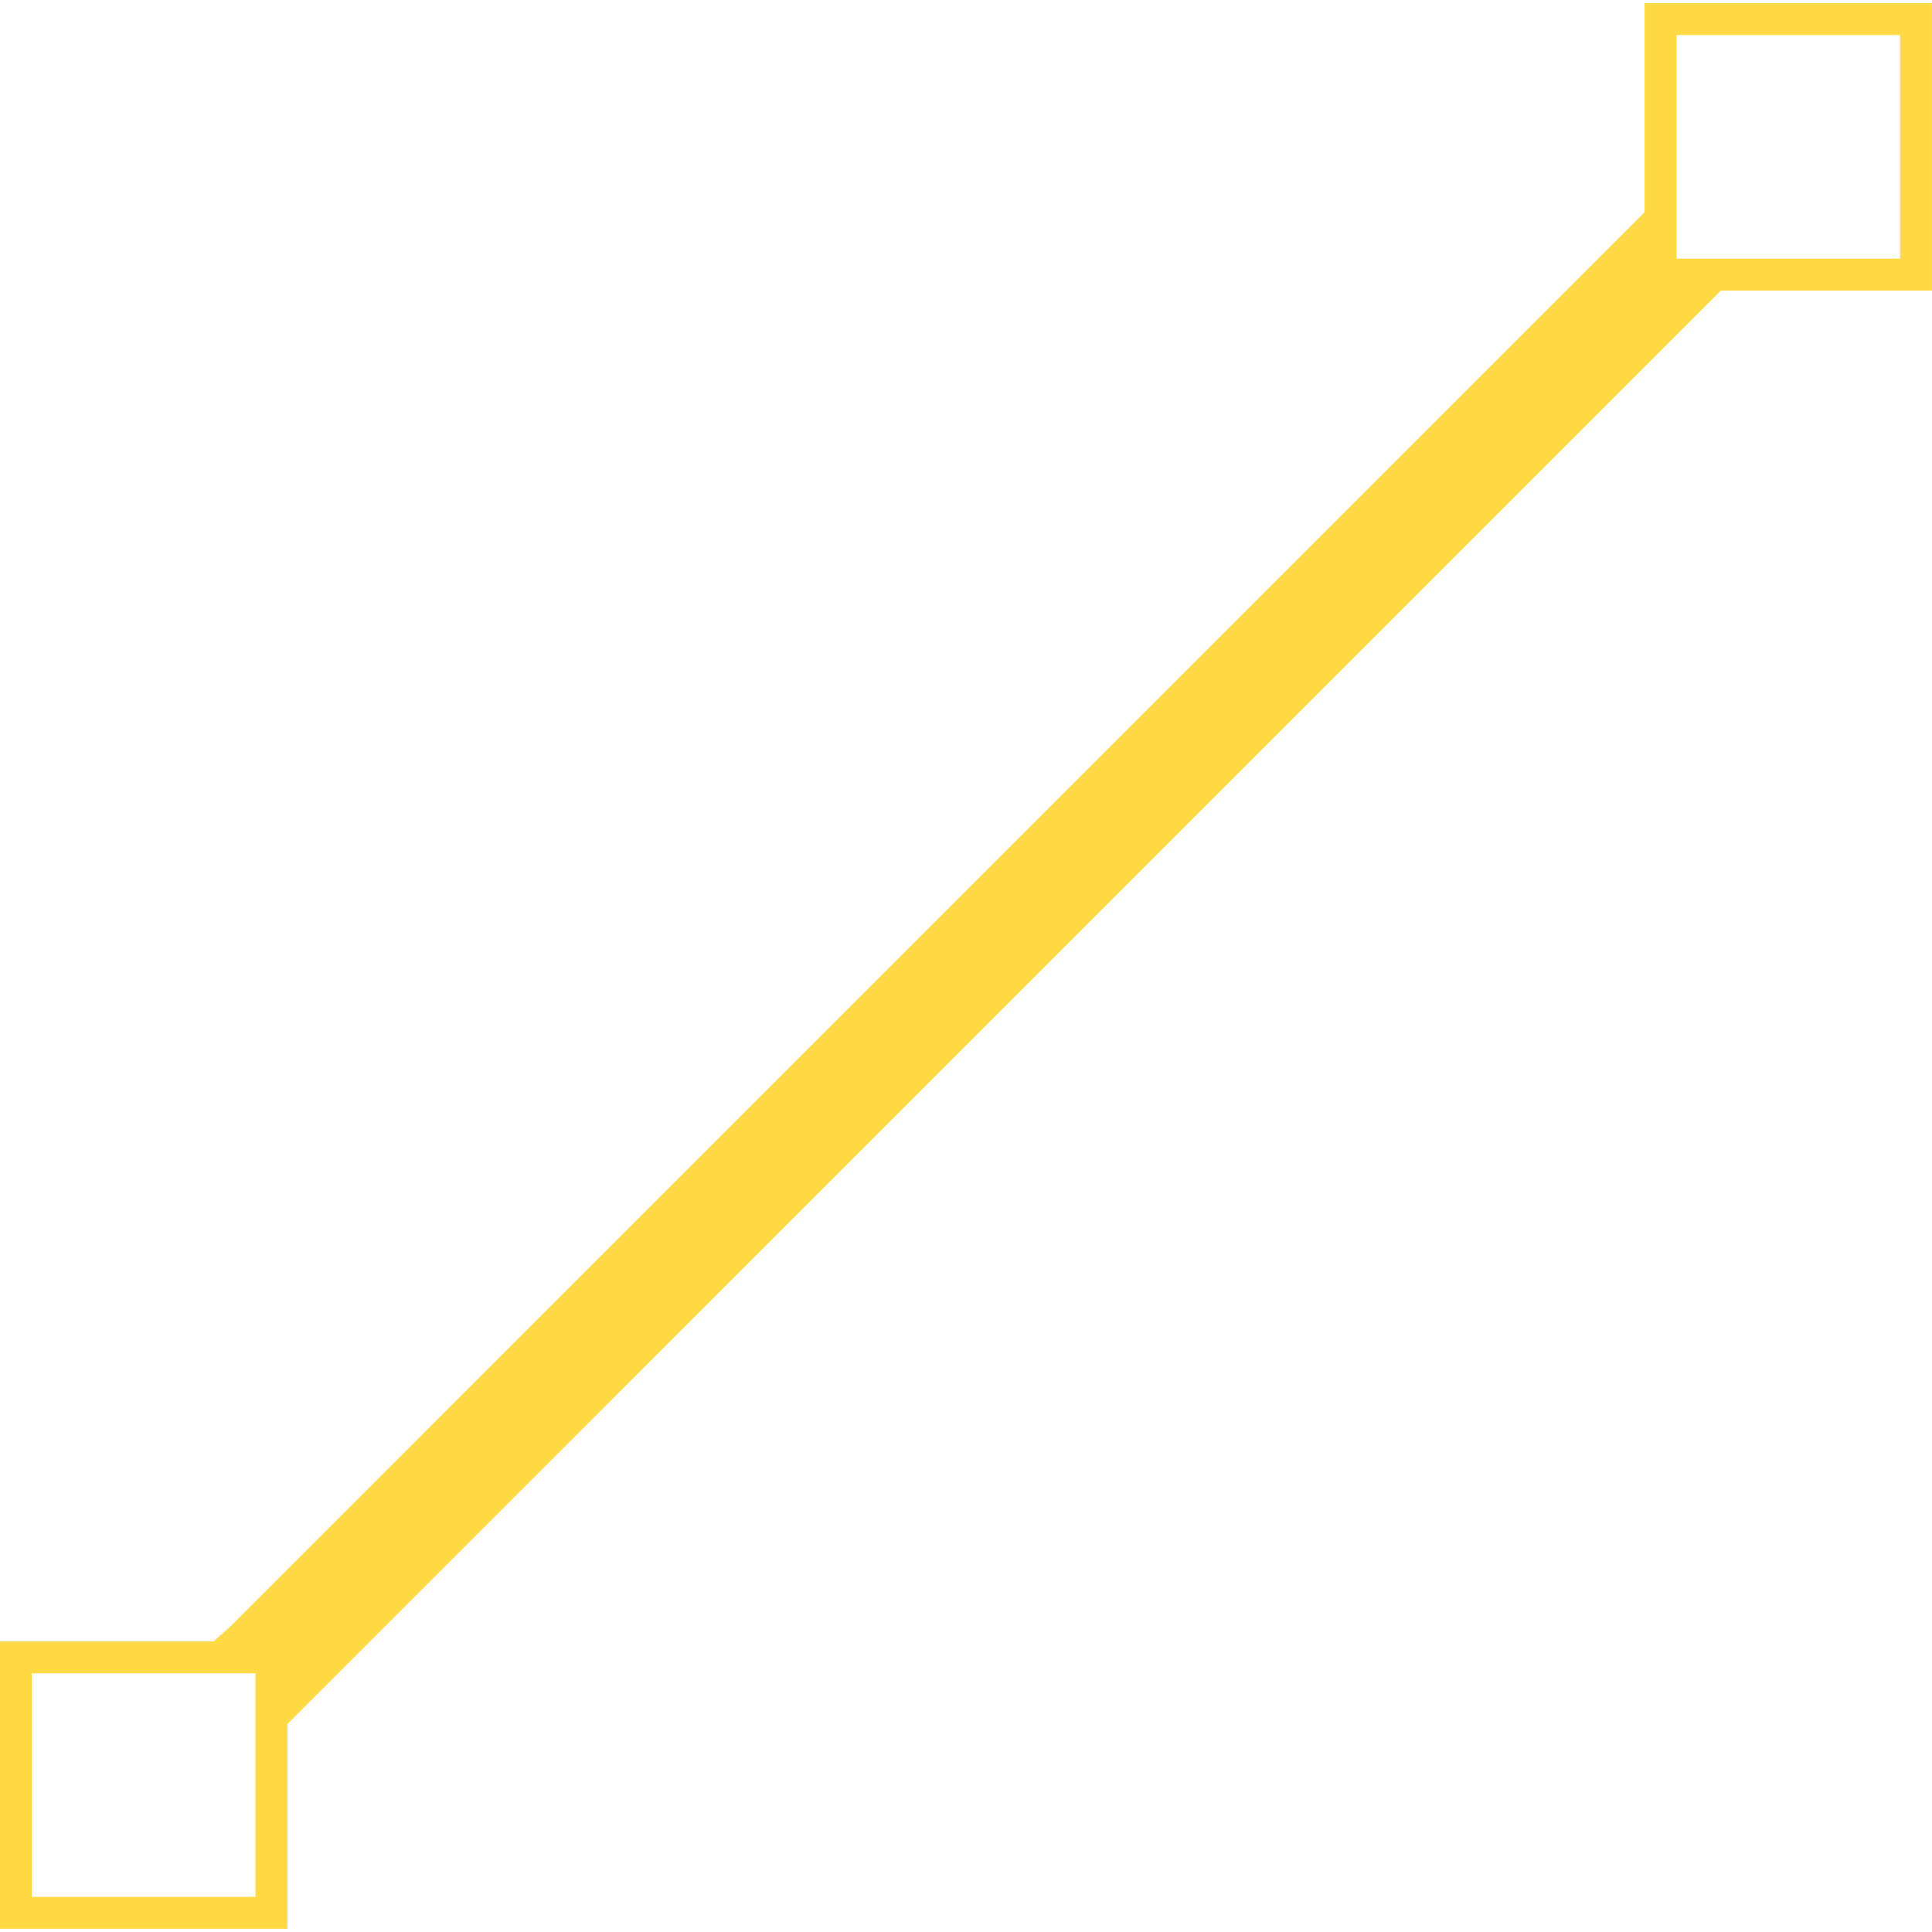 <?xml version="1.0" encoding="iso-8859-1"?>
<!-- Generator: Adobe Illustrator 16.0.0, SVG Export Plug-In . SVG Version: 6.00 Build 0)  -->
<!DOCTYPE svg PUBLIC "-//W3C//DTD SVG 1.1//EN" "http://www.w3.org/Graphics/SVG/1.1/DTD/svg11.dtd">
<svg xmlns="http://www.w3.org/2000/svg" xmlns:xlink="http://www.w3.org/1999/xlink" version="1.1" id="Capa_1" x="0px" y="0px" width="512px" height="512px" viewBox="0 0 60.499 60.5" style="enable-background:new 0 0 60.499 60.5;" xml:space="preserve">
<g>
	<path d="M60.499,9.099v-9h-9v6.548L7.198,50.949L6.687,51.4H0v9h9v-6.413L53.887,9.099H60.499z M52.499,1.099h7v7h-7V1.099z    M7.999,59.4h-7v-7h7V59.4z" fill="#FFDA44"/>
</g>
<g>
</g>
<g>
</g>
<g>
</g>
<g>
</g>
<g>
</g>
<g>
</g>
<g>
</g>
<g>
</g>
<g>
</g>
<g>
</g>
<g>
</g>
<g>
</g>
<g>
</g>
<g>
</g>
<g>
</g>
</svg>
